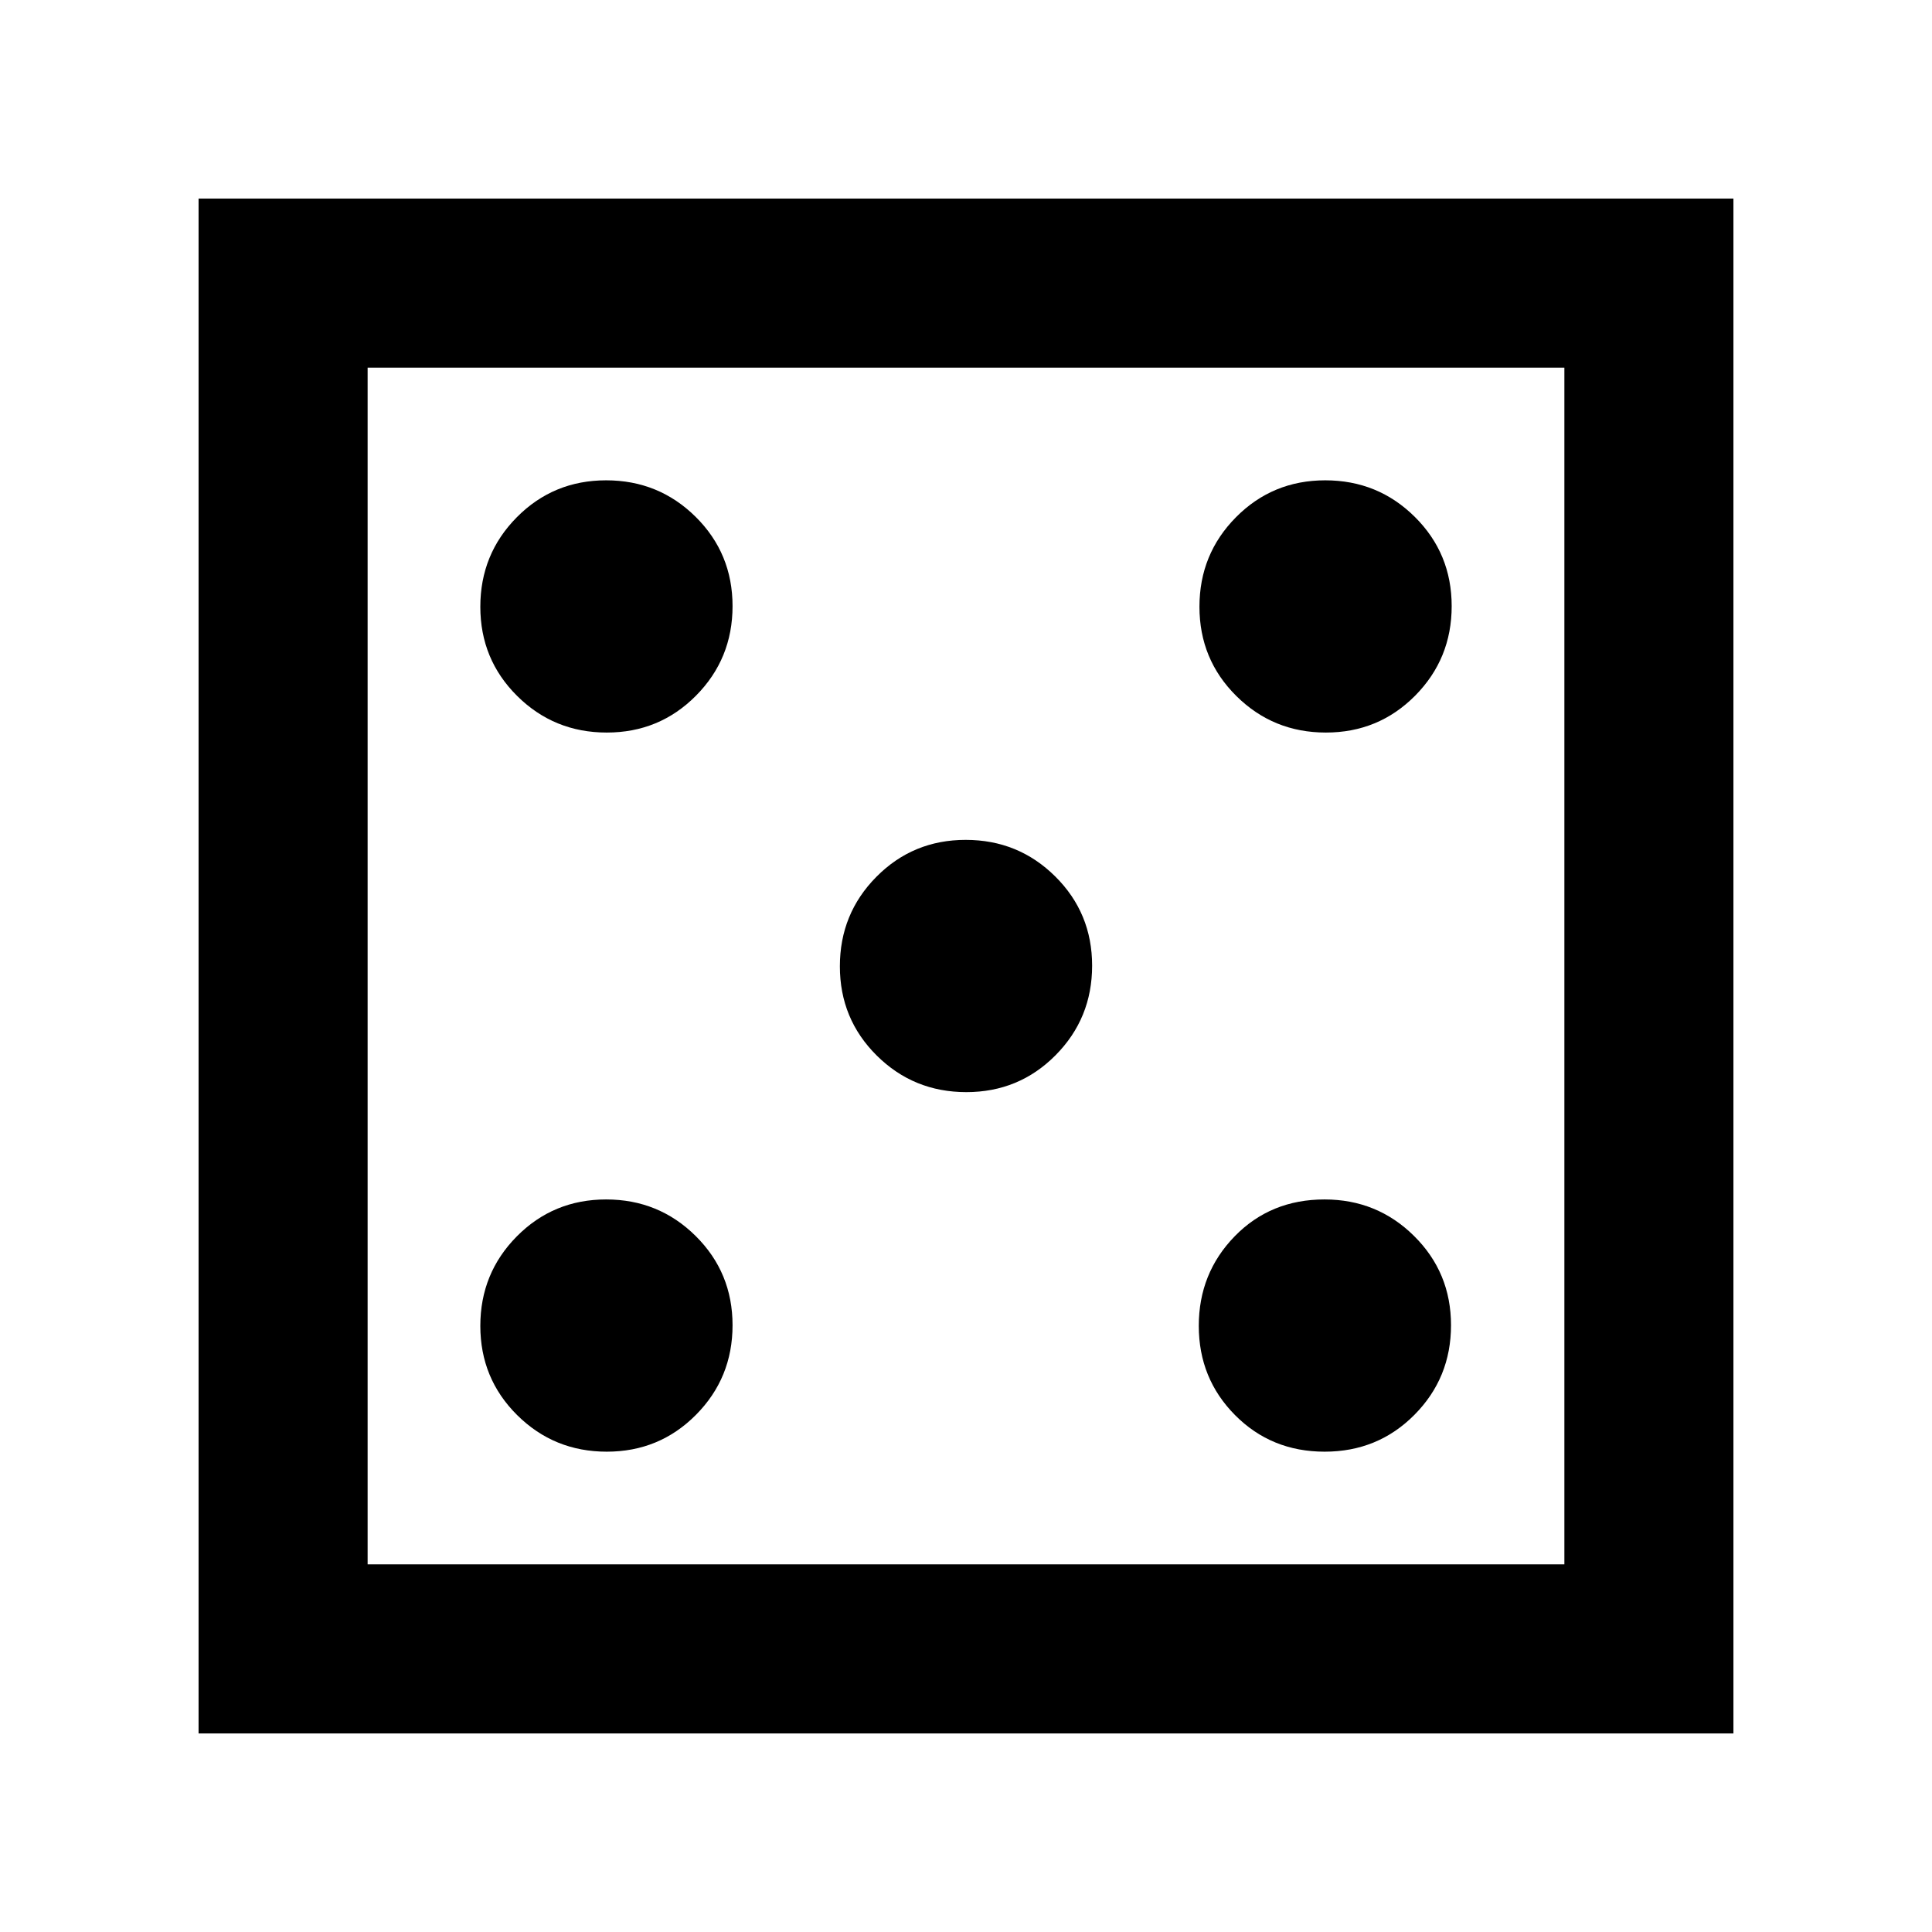 <svg xmlns="http://www.w3.org/2000/svg" height="40" viewBox="0 -960 960 960" width="40"><path d="M301.49-238.67q26.18 0 44.34-18.32Q364-275.31 364-301.49t-18.32-44.34Q327.35-364 301.18-364q-26.18 0-44.35 18.32-18.16 18.33-18.16 44.5 0 26.18 18.32 44.35 18.32 18.16 44.5 18.16Zm0-357.33q26.18 0 44.34-18.32Q364-632.65 364-658.82q0-26.18-18.32-44.35-18.33-18.16-44.5-18.16-26.18 0-44.35 18.32-18.16 18.32-18.16 44.5t18.32 44.34Q275.31-596 301.49-596Zm178.67 178.67q26.17 0 44.34-18.33 18.17-18.32 18.17-44.5 0-26.17-18.33-44.34-18.32-18.17-44.5-18.17-26.17 0-44.34 18.33-18.17 18.32-18.17 44.5 0 26.17 18.33 44.34 18.32 18.17 44.5 18.17ZM658.2-238.67q26.47 0 44.63-18.32Q721-275.31 721-301.49t-18.34-44.34Q684.33-364 658.14-364q-26.81 0-44.64 18.32-17.83 18.33-17.83 44.5 0 26.18 18.03 44.35 18.03 18.16 44.5 18.16Zm.62-357.33q26.18 0 44.35-18.32 18.16-18.33 18.16-44.5 0-26.18-18.32-44.35-18.32-18.16-44.5-18.16t-44.34 18.32Q596-684.69 596-658.51t18.32 44.34Q632.65-596 658.82-596ZM98.67-98.67v-762.66h762.66v762.66H98.67Zm84-84h594.66v-594.66H182.67v594.66Zm0 0v-594.66 594.66Z"/></svg>